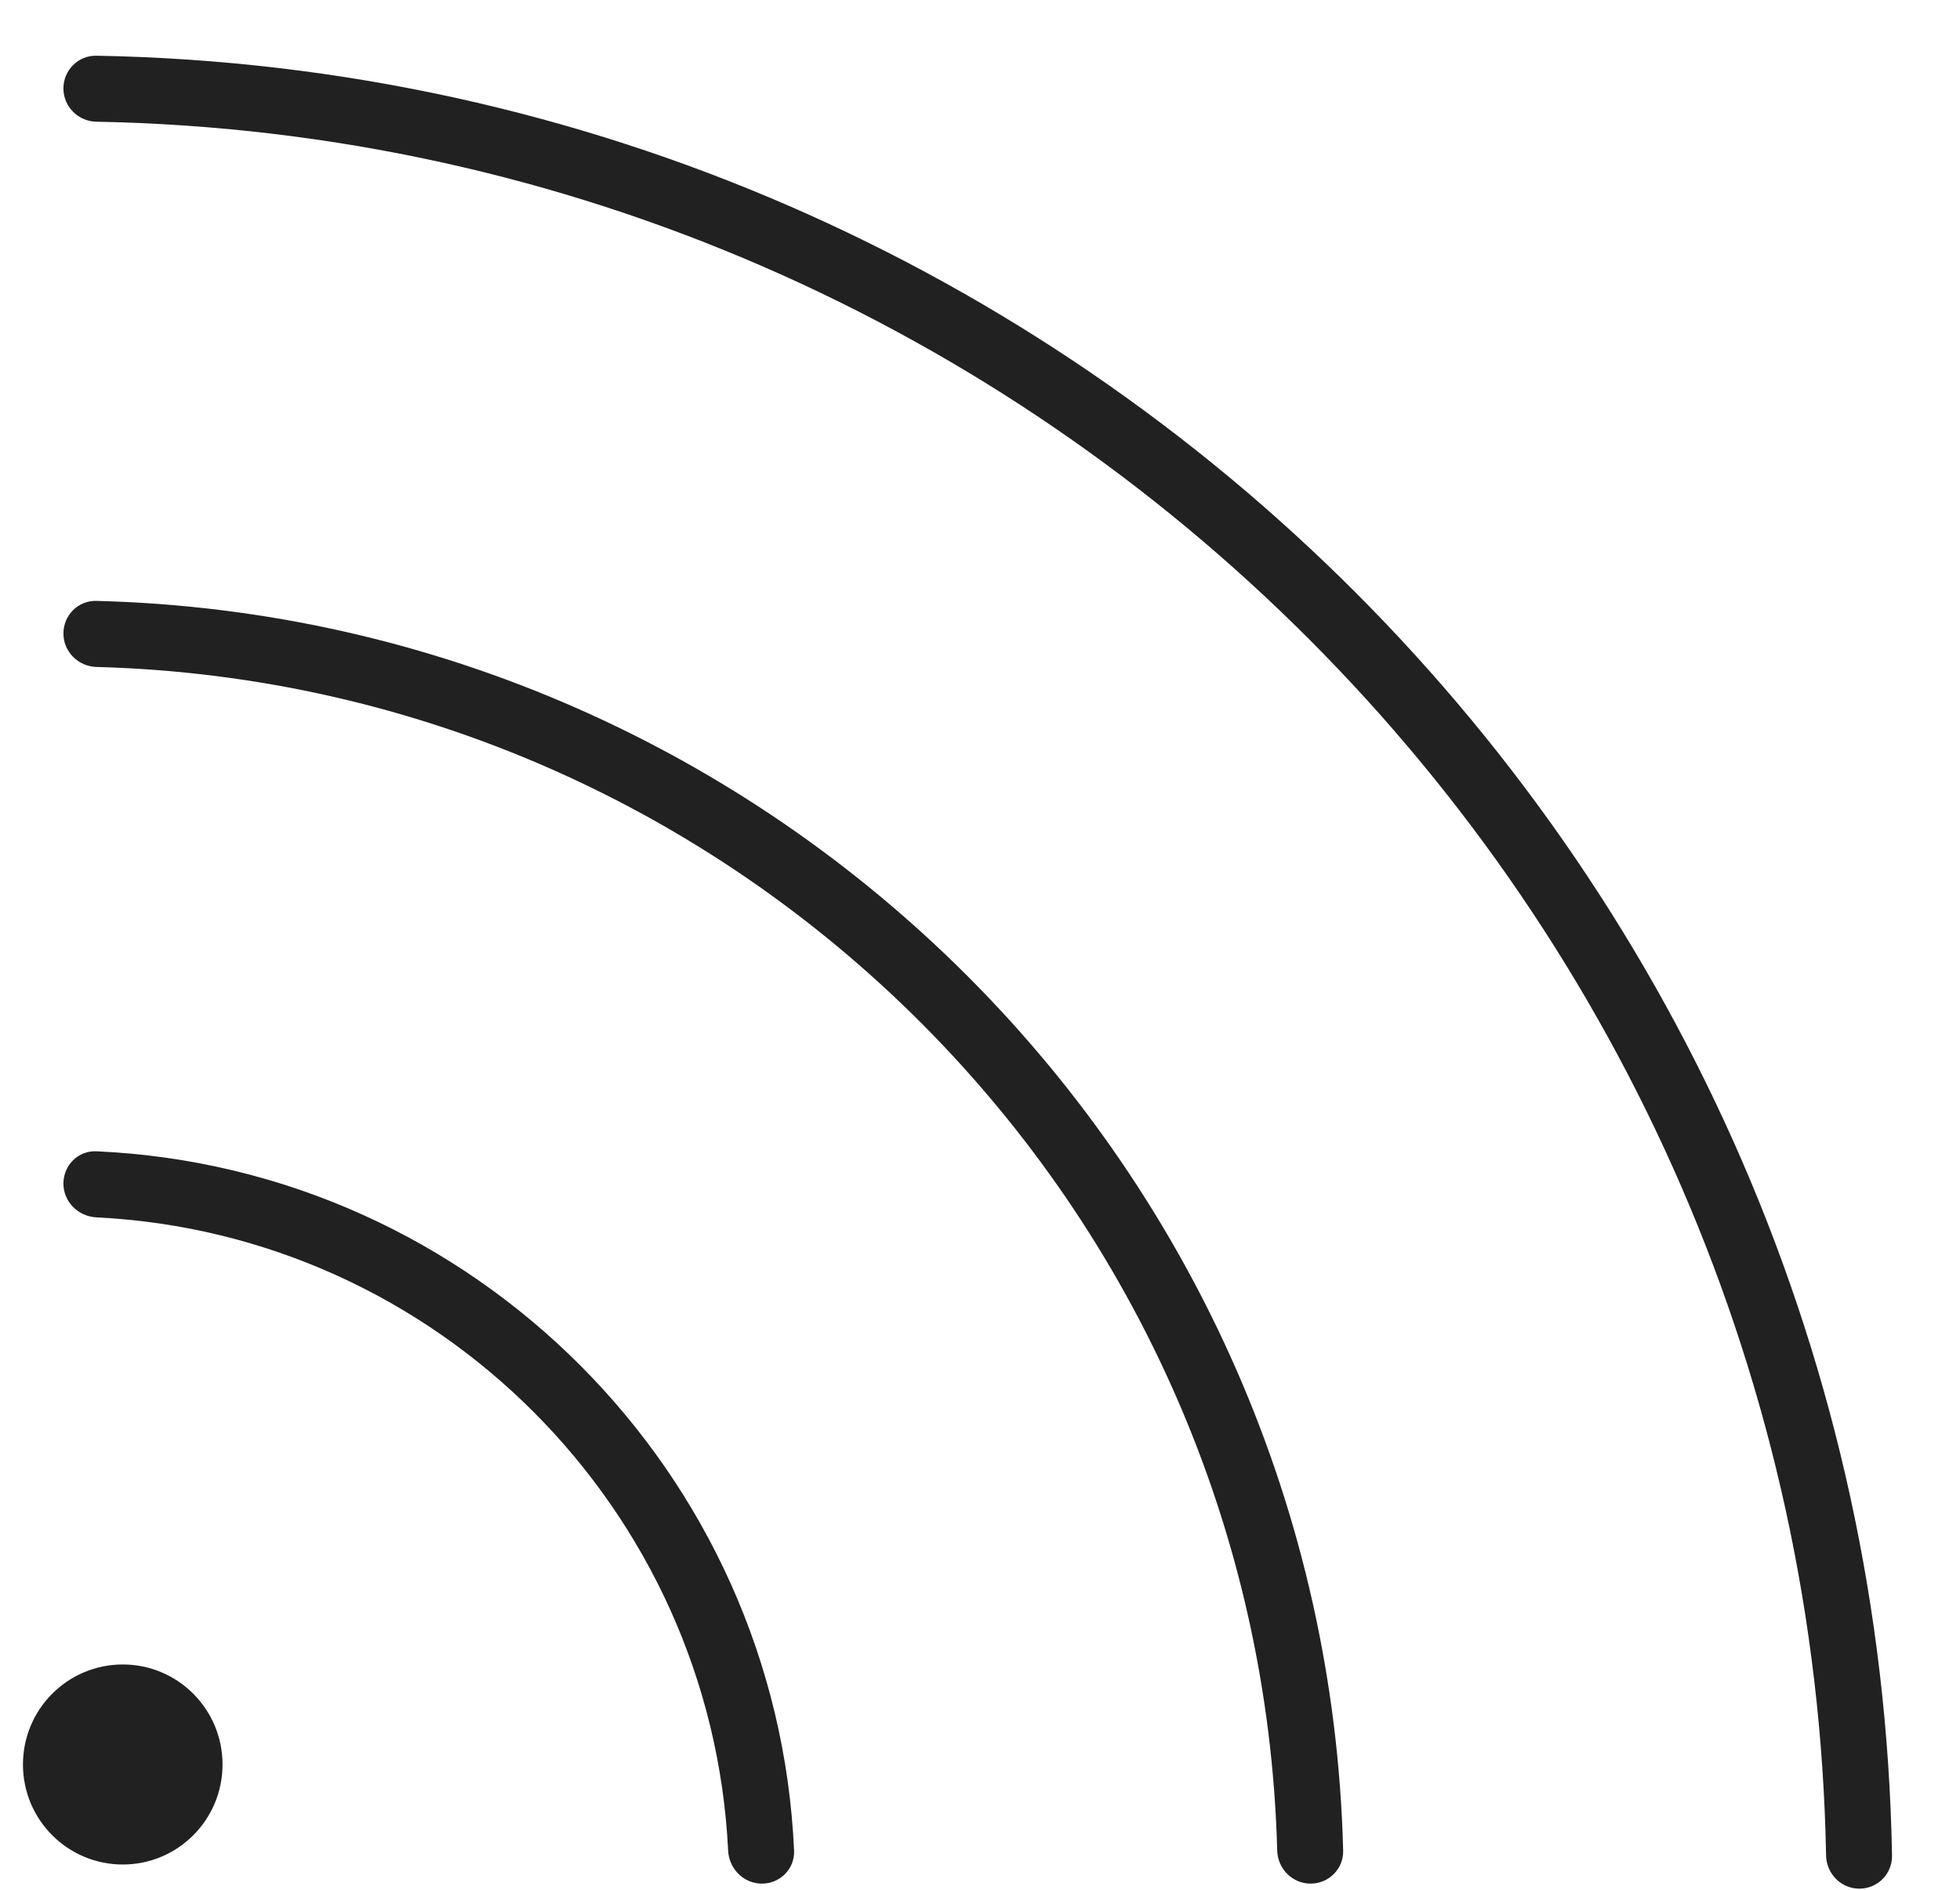 <svg width="28" height="27" viewBox="0 0 28 27" fill="none" xmlns="http://www.w3.org/2000/svg">
<path d="M1.754 26.639C2.541 26.639 3.179 25.999 3.179 25.21C3.179 24.421 2.541 23.781 1.754 23.781C0.966 23.781 0.328 24.421 0.328 25.21C0.328 25.999 0.966 26.639 1.754 26.639Z" fill="black" fill-opacity="0.87"/>
<path d="M1.377 1.739C14.892 1.989 25.839 12.963 26.087 26.512C26.093 26.773 26.302 26.984 26.562 26.984C26.823 26.984 27.033 26.773 27.029 26.512C26.78 12.443 15.41 1.046 1.377 0.796C1.117 0.791 0.906 1.003 0.906 1.263C0.906 1.524 1.117 1.734 1.377 1.739Z" fill="black" fill-opacity="0.87"/>
<path d="M1.377 9.529C10.569 9.775 18 17.226 18.246 26.441C18.253 26.701 18.463 26.912 18.723 26.912C18.983 26.912 19.194 26.701 19.188 26.441C18.941 16.706 11.087 8.832 1.376 8.585C1.116 8.579 0.906 8.79 0.906 9.051C0.906 9.311 1.117 9.521 1.377 9.529Z" fill="black" fill-opacity="0.87"/>
<path d="M1.377 17.393C6.245 17.632 10.164 21.559 10.402 26.441C10.415 26.701 10.624 26.912 10.884 26.912C11.144 26.912 11.355 26.701 11.344 26.441C11.104 21.04 6.765 16.689 1.377 16.449C1.117 16.437 0.906 16.649 0.906 16.91C0.906 17.171 1.117 17.38 1.377 17.393Z" fill="black" fill-opacity="0.87"/>
</svg>
